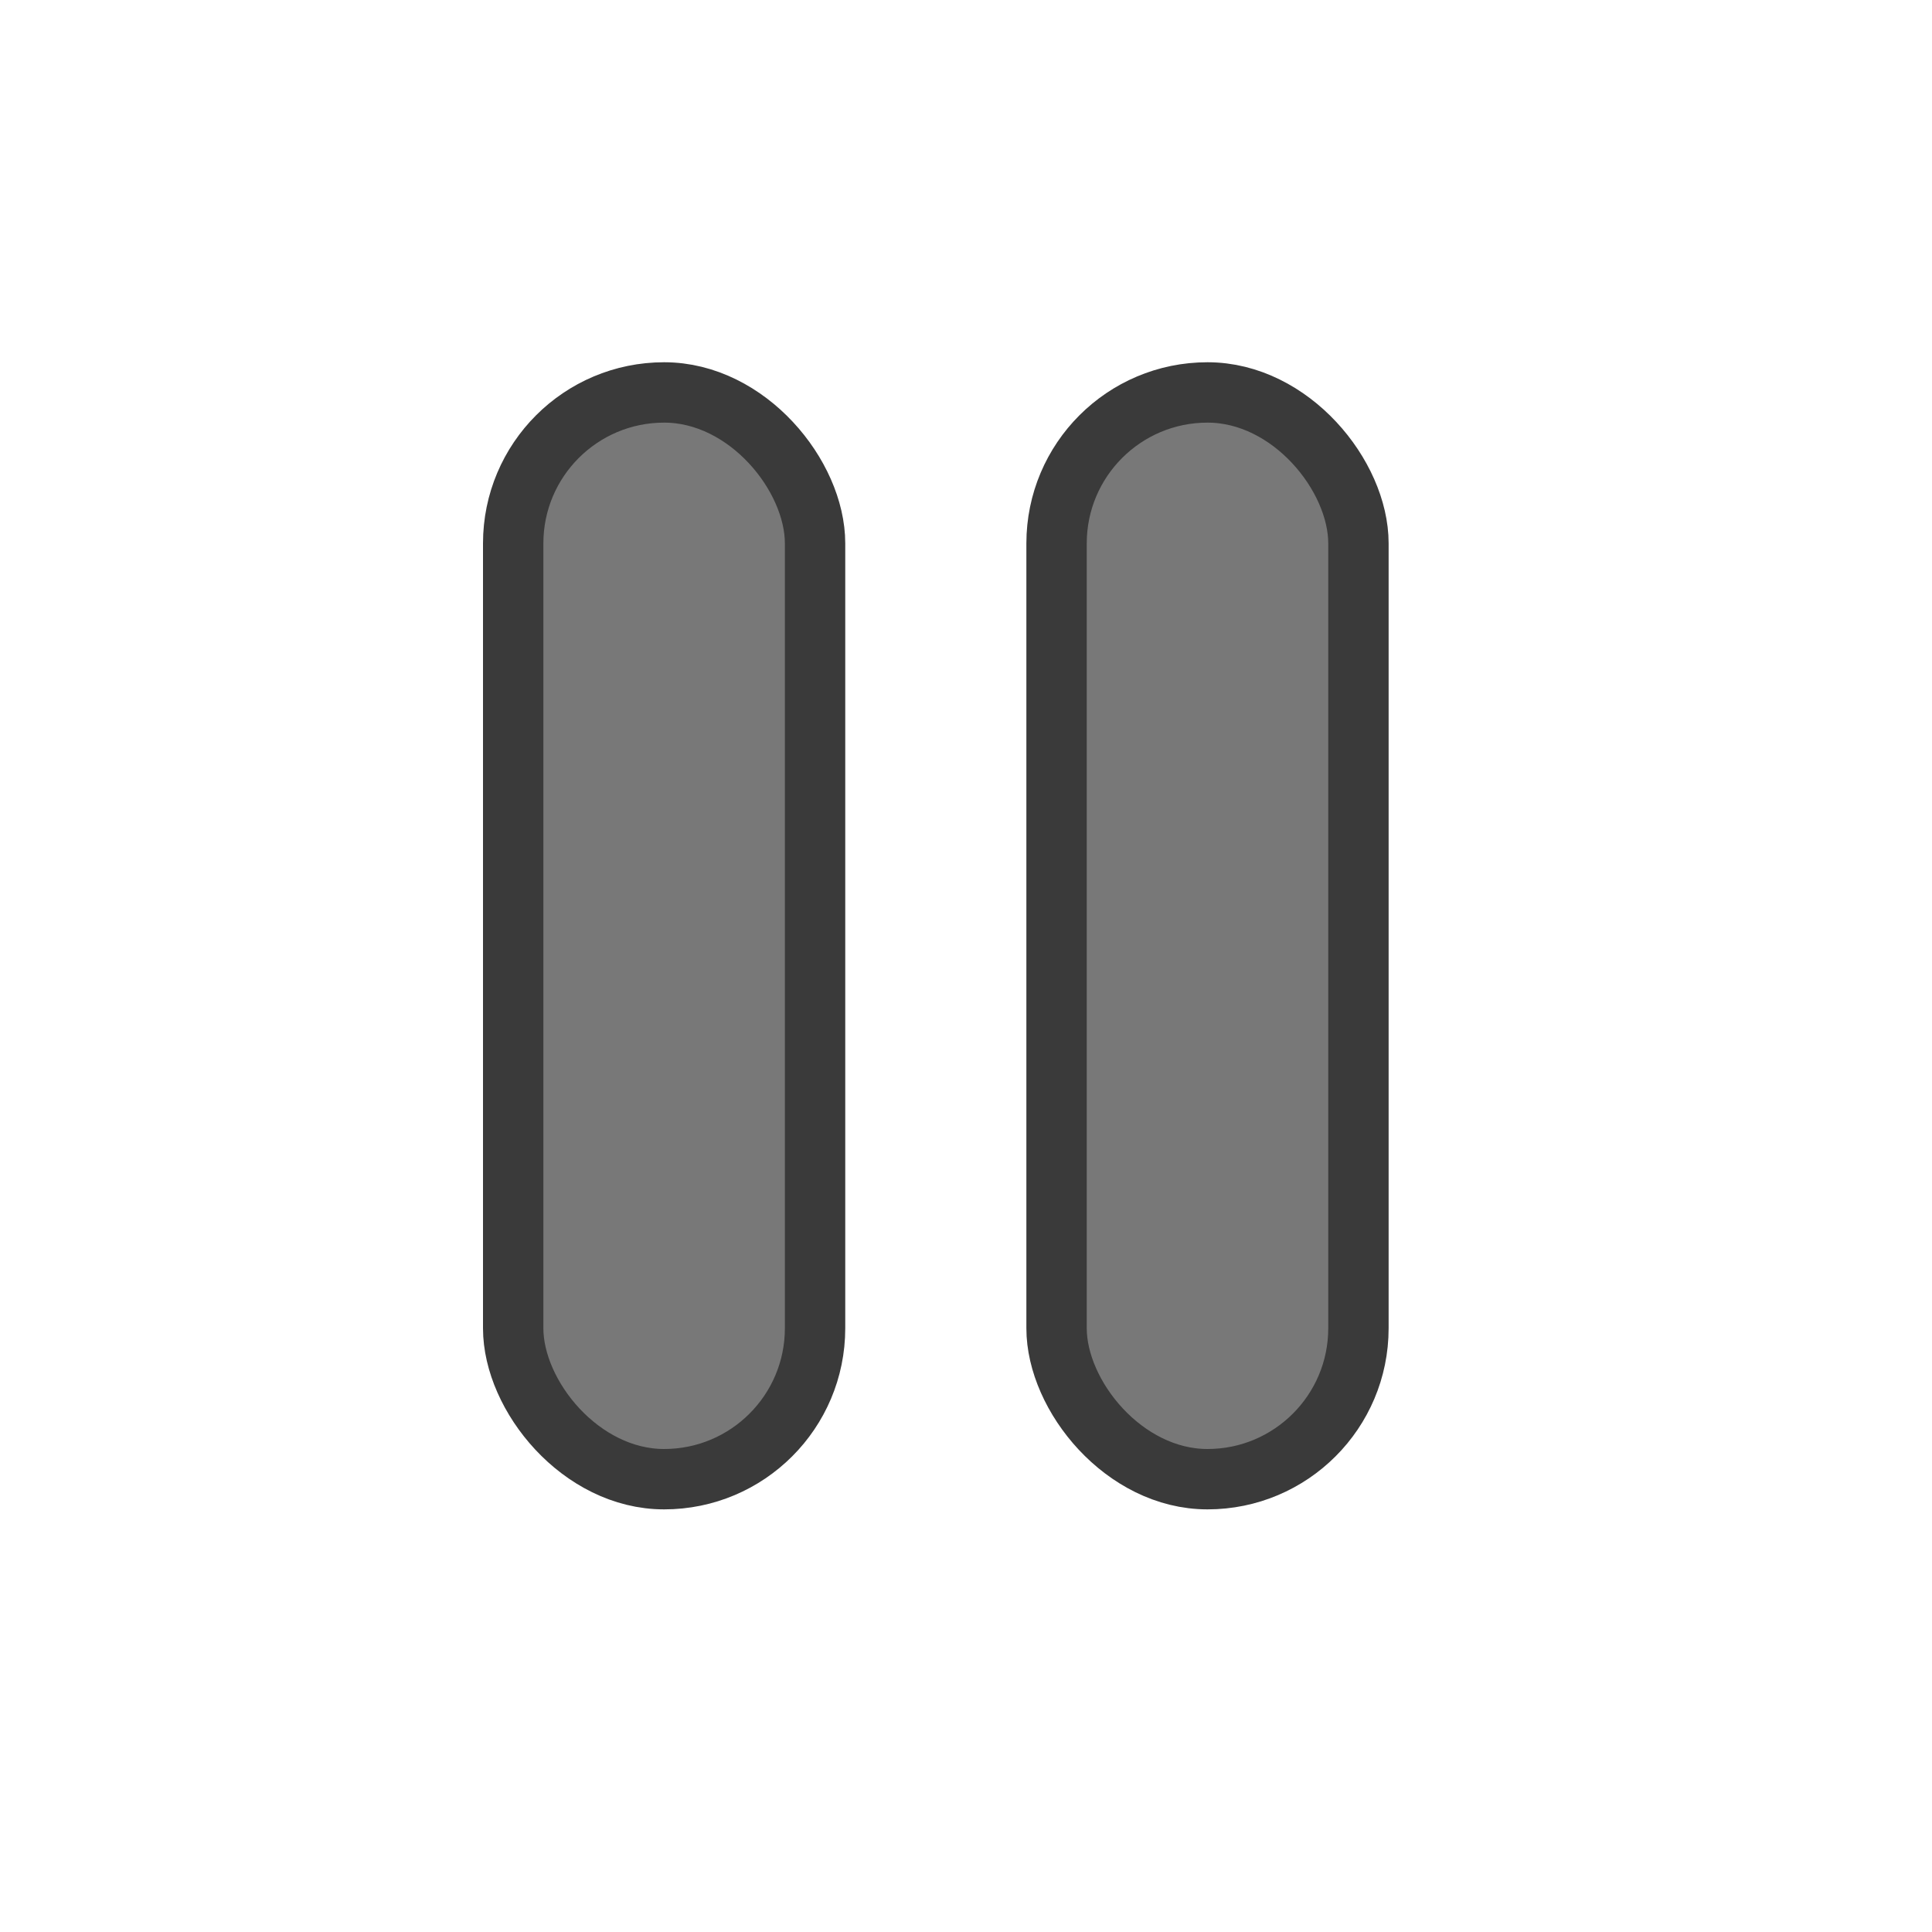 <?xml version="1.0" encoding="UTF-8"?>
<svg width="32px" height="32px" viewBox="0 0 32 32" version="1.1" xmlns="http://www.w3.org/2000/svg" xmlns:xlink="http://www.w3.org/1999/xlink">
    <title>pause</title>
    <g id="pause" stroke="none" stroke-width="1" fill="none" fill-rule="evenodd">
        <g id="Group" transform="translate(8, 6)" fill="#787878" stroke="#3A3A3A">
            <rect id="Rectangle" x="0.5" y="0.5" width="5" height="18" rx="2.5"></rect>
            <rect id="Rectangle" x="9.5" y="0.5" width="5" height="18" rx="2.5"></rect>
        </g>
    </g>
</svg>